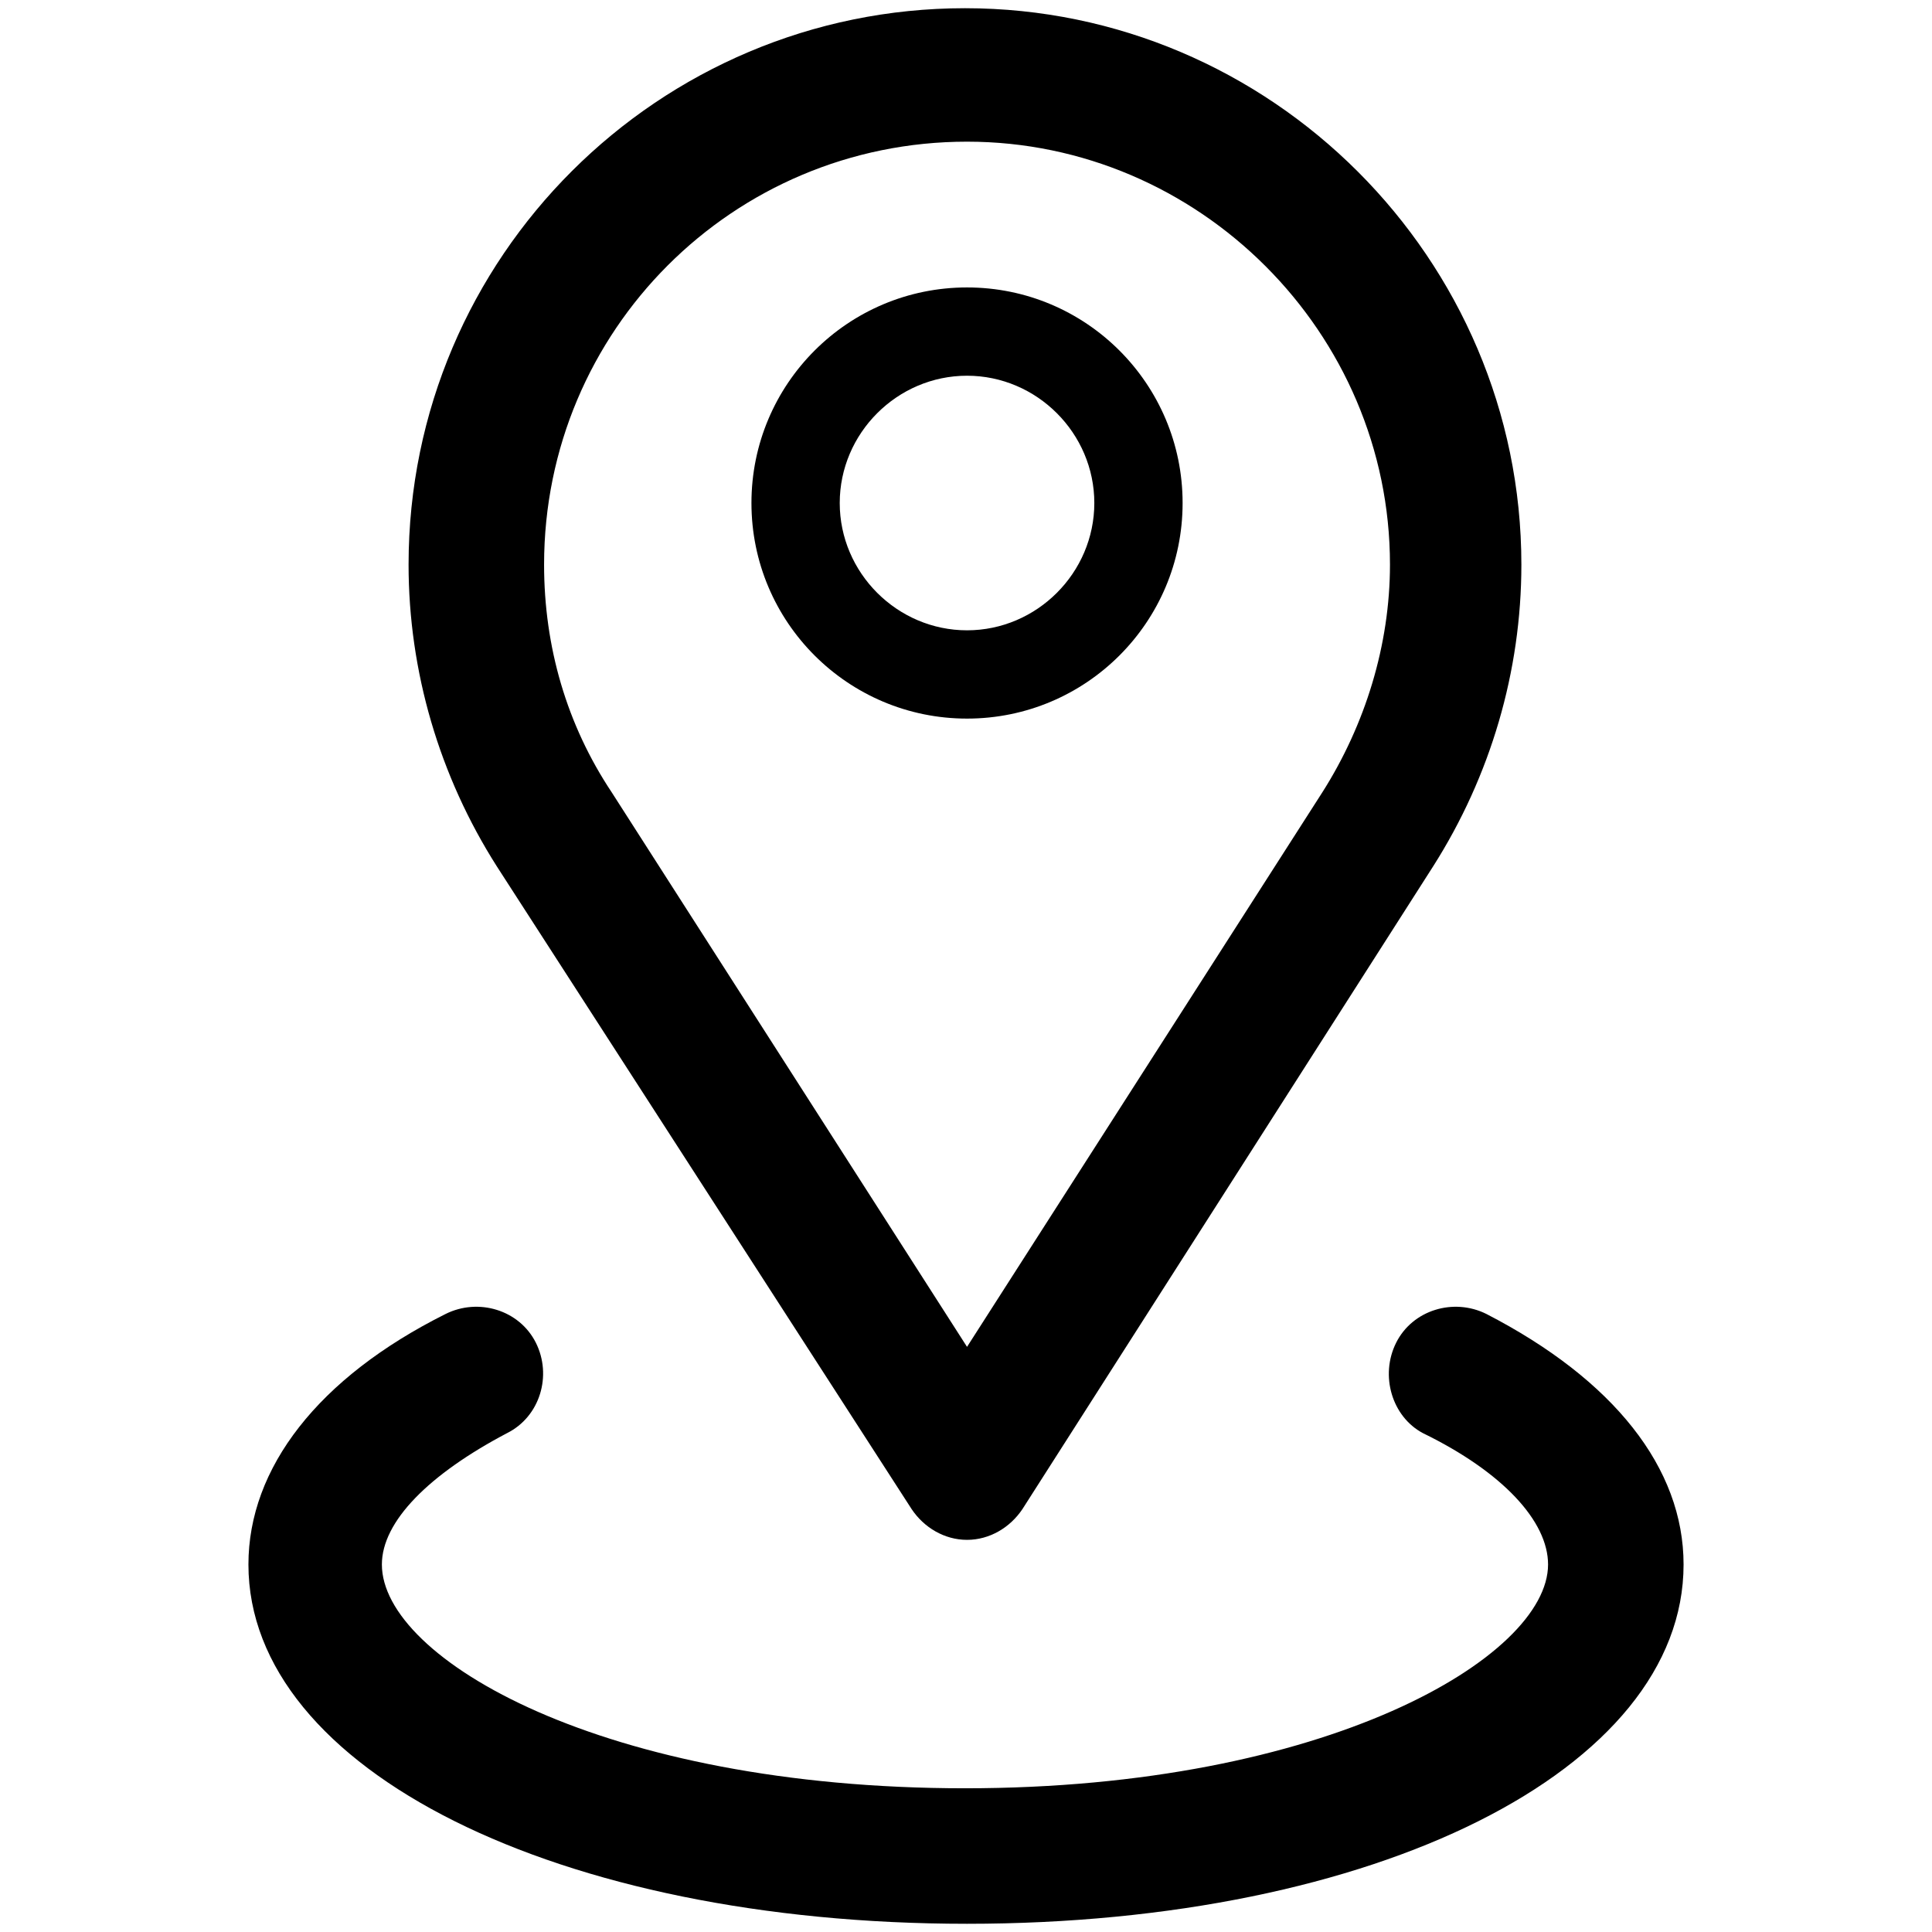 <?xml version="1.0" encoding="utf-8"?>
<!-- Generator: Adobe Illustrator 18.1.0, SVG Export Plug-In . SVG Version: 6.00 Build 0)  -->
<svg version="1.1" id="Layer_26" xmlns="http://www.w3.org/2000/svg" xmlns:xlink="http://www.w3.org/1999/xlink" x="0px" y="0px"
	 viewBox="0 0 94.1 94.1" enable-background="new 0 0 94.1 94.1" xml:space="preserve">
<g>
	<g>
		<g>
			<path d="M47.1,75c-1.1,0-2.1-0.6-2.7-1.5L24.2,42.2c-2.8-4.4-4.3-9.5-4.3-14.7c0-15,12.2-27.1,27.1-27.1s27.1,12.2,27.1,27.1
				c0,5.2-1.5,10.3-4.3,14.7L49.8,73.5C49.2,74.4,48.2,75,47.1,75z M47.1,6.9c-11.4,0-20.6,9.2-20.6,20.6c0,4,1.1,7.8,3.3,11.1
				l17.3,27l17.3-27c2.1-3.3,3.3-7.2,3.3-11.1C67.7,16.2,58.4,6.9,47.1,6.9z"/>
		</g>
	</g>
	<g>
		<g>
			<path d="M47.1,35c-5.8,0-10.5-4.7-10.5-10.5S41.3,14,47.1,14c5.8,0,10.5,4.7,10.5,10.5S52.9,35,47.1,35z M47.1,18.3
				c-3.4,0-6.2,2.8-6.2,6.2s2.8,6.2,6.2,6.2s6.2-2.8,6.2-6.2S50.5,18.3,47.1,18.3z"/>
		</g>
	</g>
	<g>
		<g>
			<path d="M47.1,93.7c-19.9,0-35-7.5-35-17.5c0-4.7,3.4-9.1,9.6-12.2c1.6-0.8,3.6-0.2,4.4,1.4c0.8,1.6,0.2,3.6-1.4,4.4
				c-3.8,2-6.1,4.3-6.1,6.4c0,4.6,10.8,10.9,28.4,10.9c17.6,0,28.4-6.4,28.4-10.9c0-2.1-2.2-4.5-6.1-6.4C67.8,69,67.2,67,68,65.4
				c0.8-1.6,2.8-2.2,4.4-1.4c6.2,3.2,9.6,7.5,9.6,12.2C82,86.2,67,93.7,47.1,93.7z"/>
		</g>
	</g>
</g>
</svg>

